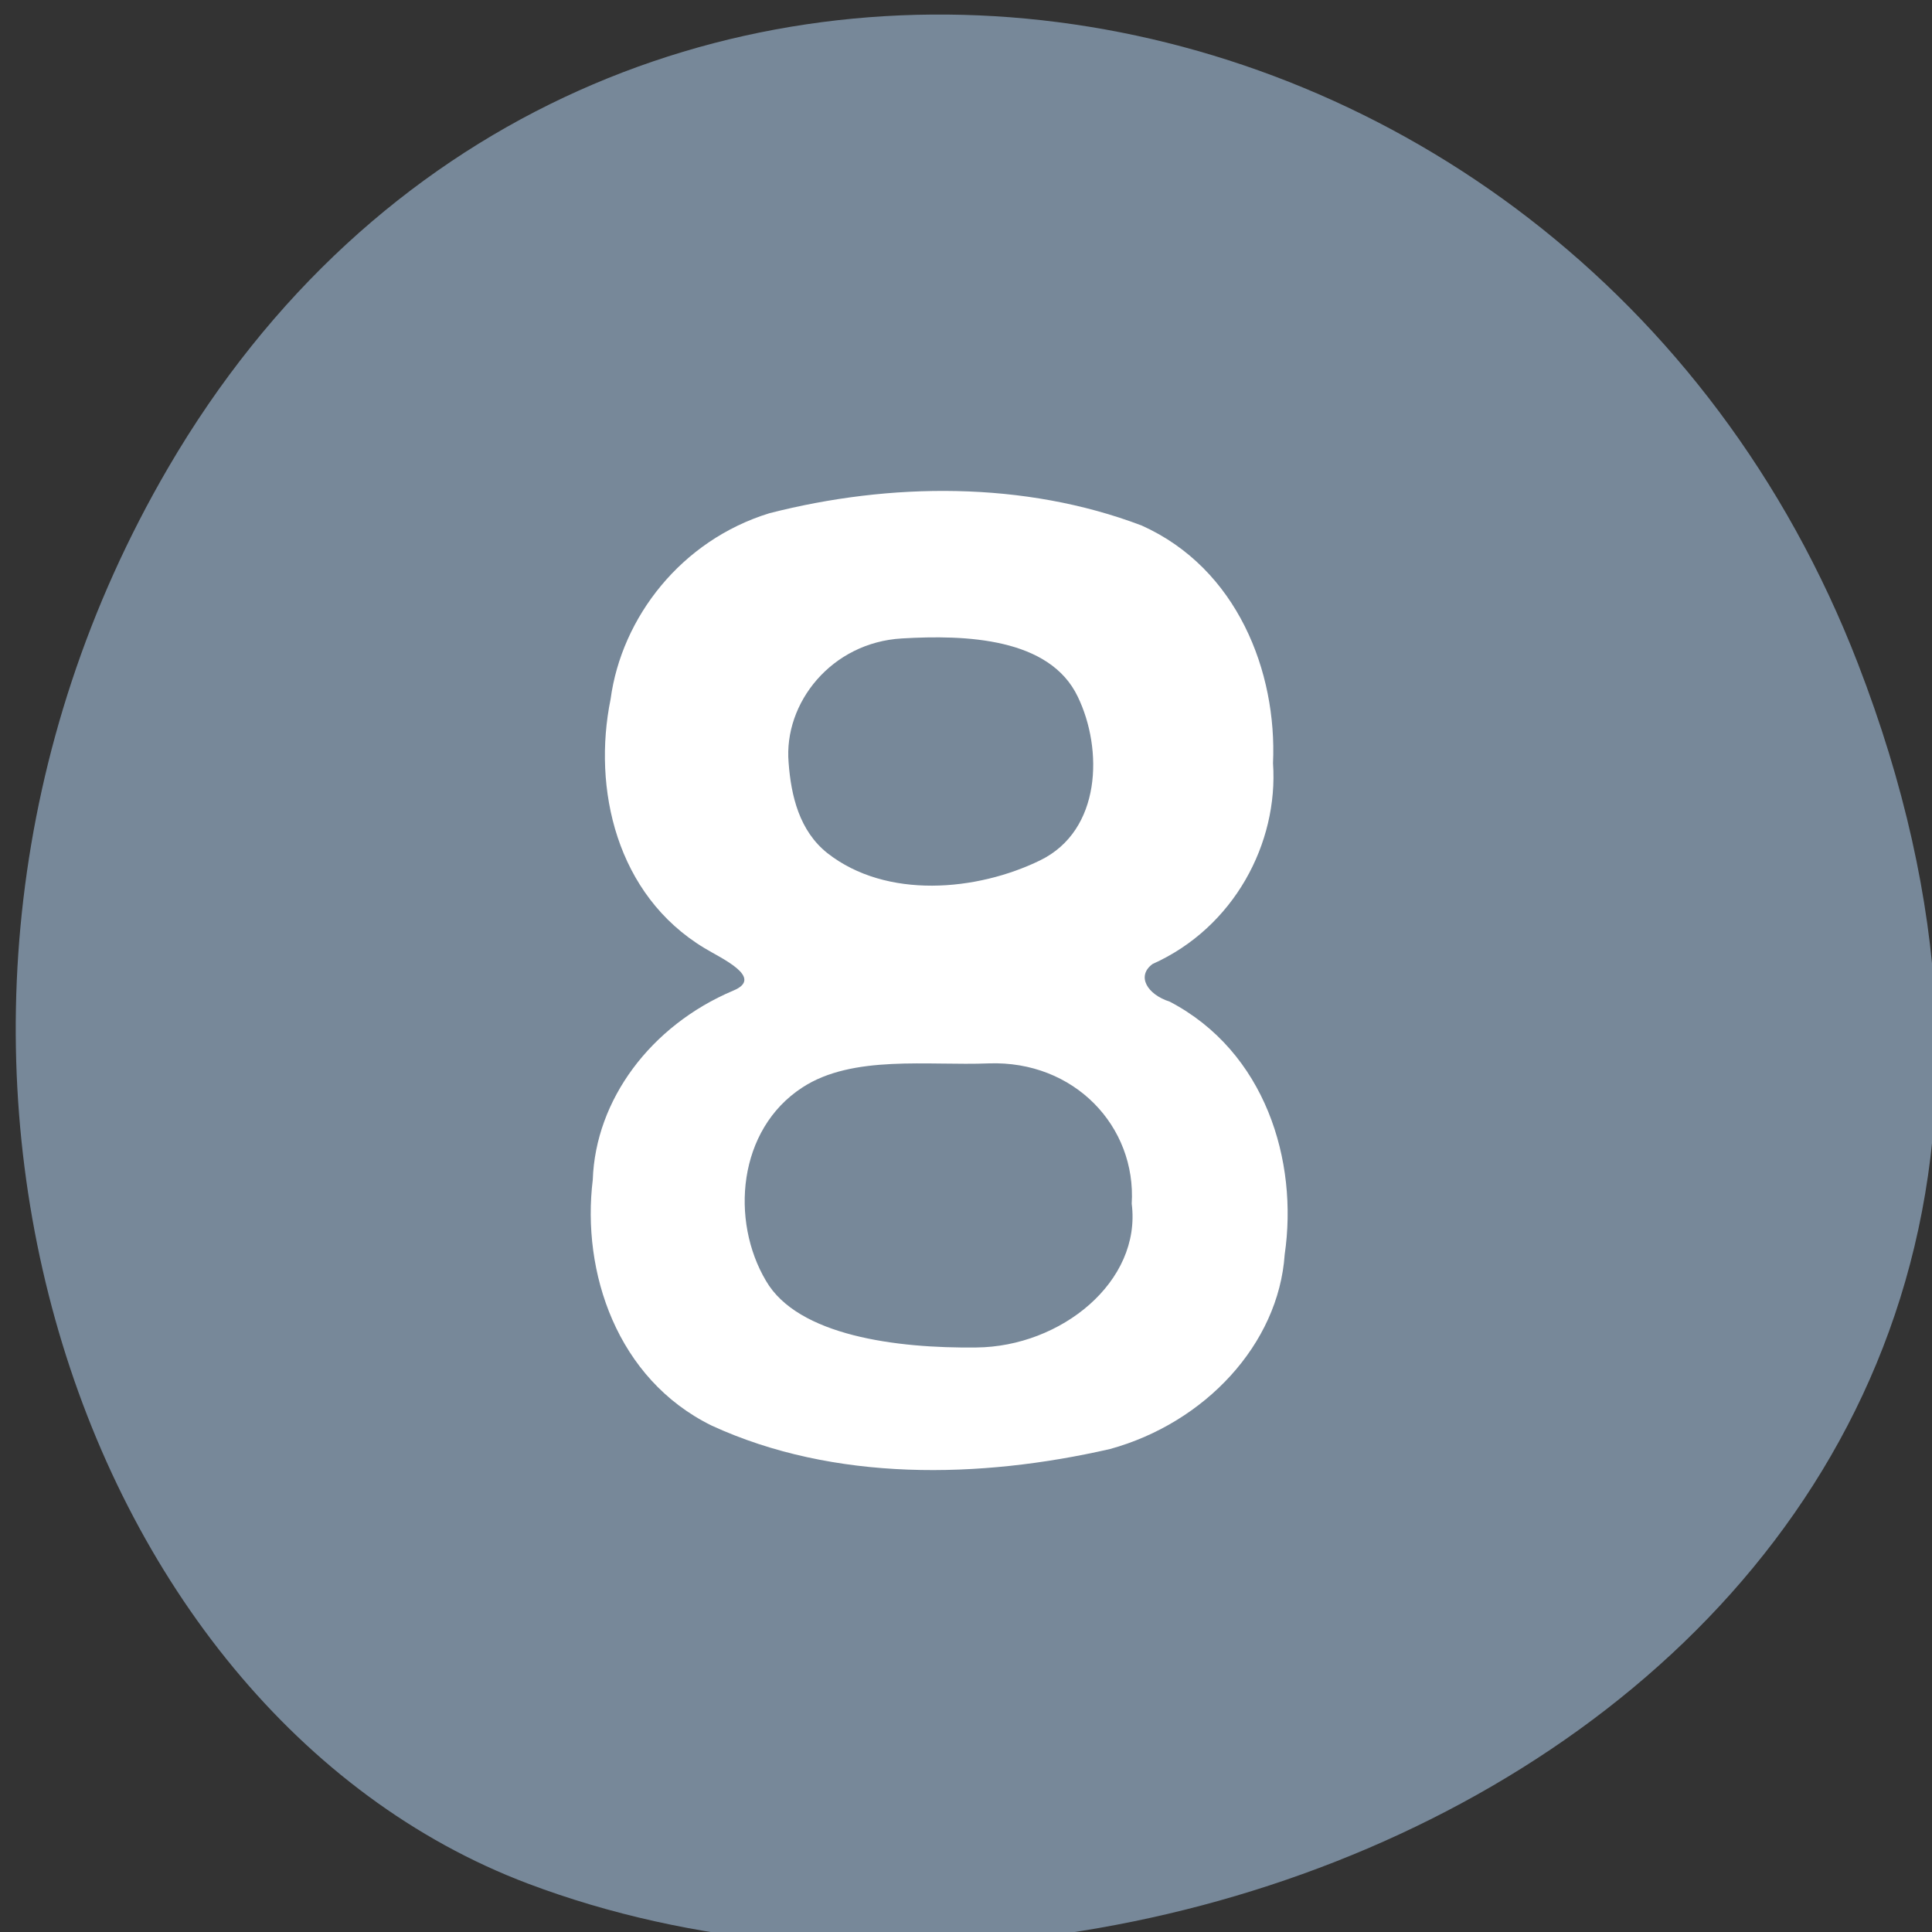 
<svg xmlns="http://www.w3.org/2000/svg" xmlns:xlink="http://www.w3.org/1999/xlink" width="22px" height="22px" viewBox="0 0 22 22" version="1.1">
<rect x="0" y="0" width="22" height="22" fill="#333333" stroke="none"/>
<g id="surface1">
<path style=" stroke:none;fill-rule:nonzero;fill:rgb(46.667%,53.333%,60%);fill-opacity:1;" d="M 21.156 7.555 C 25.426 18.598 13.461 24.262 6.012 21.449 C 0.812 19.484 -1.777 11.656 1.914 5.328 C 6.574 -2.66 17.863 -0.961 21.156 7.555 Z M 21.156 7.555 "/>
<path style=" stroke:none;fill-rule:nonzero;fill:rgb(100%,100%,100%);fill-opacity:1;" d="M 14.496 8.691 C 14.543 7.652 14.09 6.473 13 5.984 C 11.664 5.477 10.137 5.492 8.762 5.844 C 7.758 6.152 7.078 7.031 6.953 7.961 C 6.746 8.977 7.016 10.191 8.023 10.797 C 8.207 10.91 8.711 11.133 8.348 11.281 C 7.406 11.68 6.781 12.527 6.75 13.434 C 6.621 14.484 7.023 15.703 8.105 16.234 C 9.5 16.875 11.156 16.84 12.641 16.5 C 13.719 16.203 14.559 15.309 14.629 14.285 C 14.785 13.219 14.41 11.977 13.32 11.406 C 13.062 11.324 12.938 11.113 13.125 10.977 C 14.051 10.562 14.559 9.602 14.496 8.691 Z M 11.258 12.109 C 12.234 12.074 12.941 12.828 12.887 13.707 C 13 14.594 12.082 15.336 11.117 15.344 C 10.211 15.355 9.086 15.211 8.723 14.586 C 8.316 13.902 8.398 12.863 9.137 12.383 C 9.711 12.008 10.57 12.137 11.258 12.109 Z M 8.98 8.684 C 8.922 8.004 9.469 7.316 10.27 7.27 C 10.996 7.227 11.953 7.262 12.273 7.934 C 12.562 8.531 12.543 9.457 11.844 9.797 C 11.125 10.148 10.094 10.242 9.422 9.715 C 9.102 9.461 9.008 9.062 8.98 8.684 Z M 8.98 8.684 "/>
</g>
</svg>
